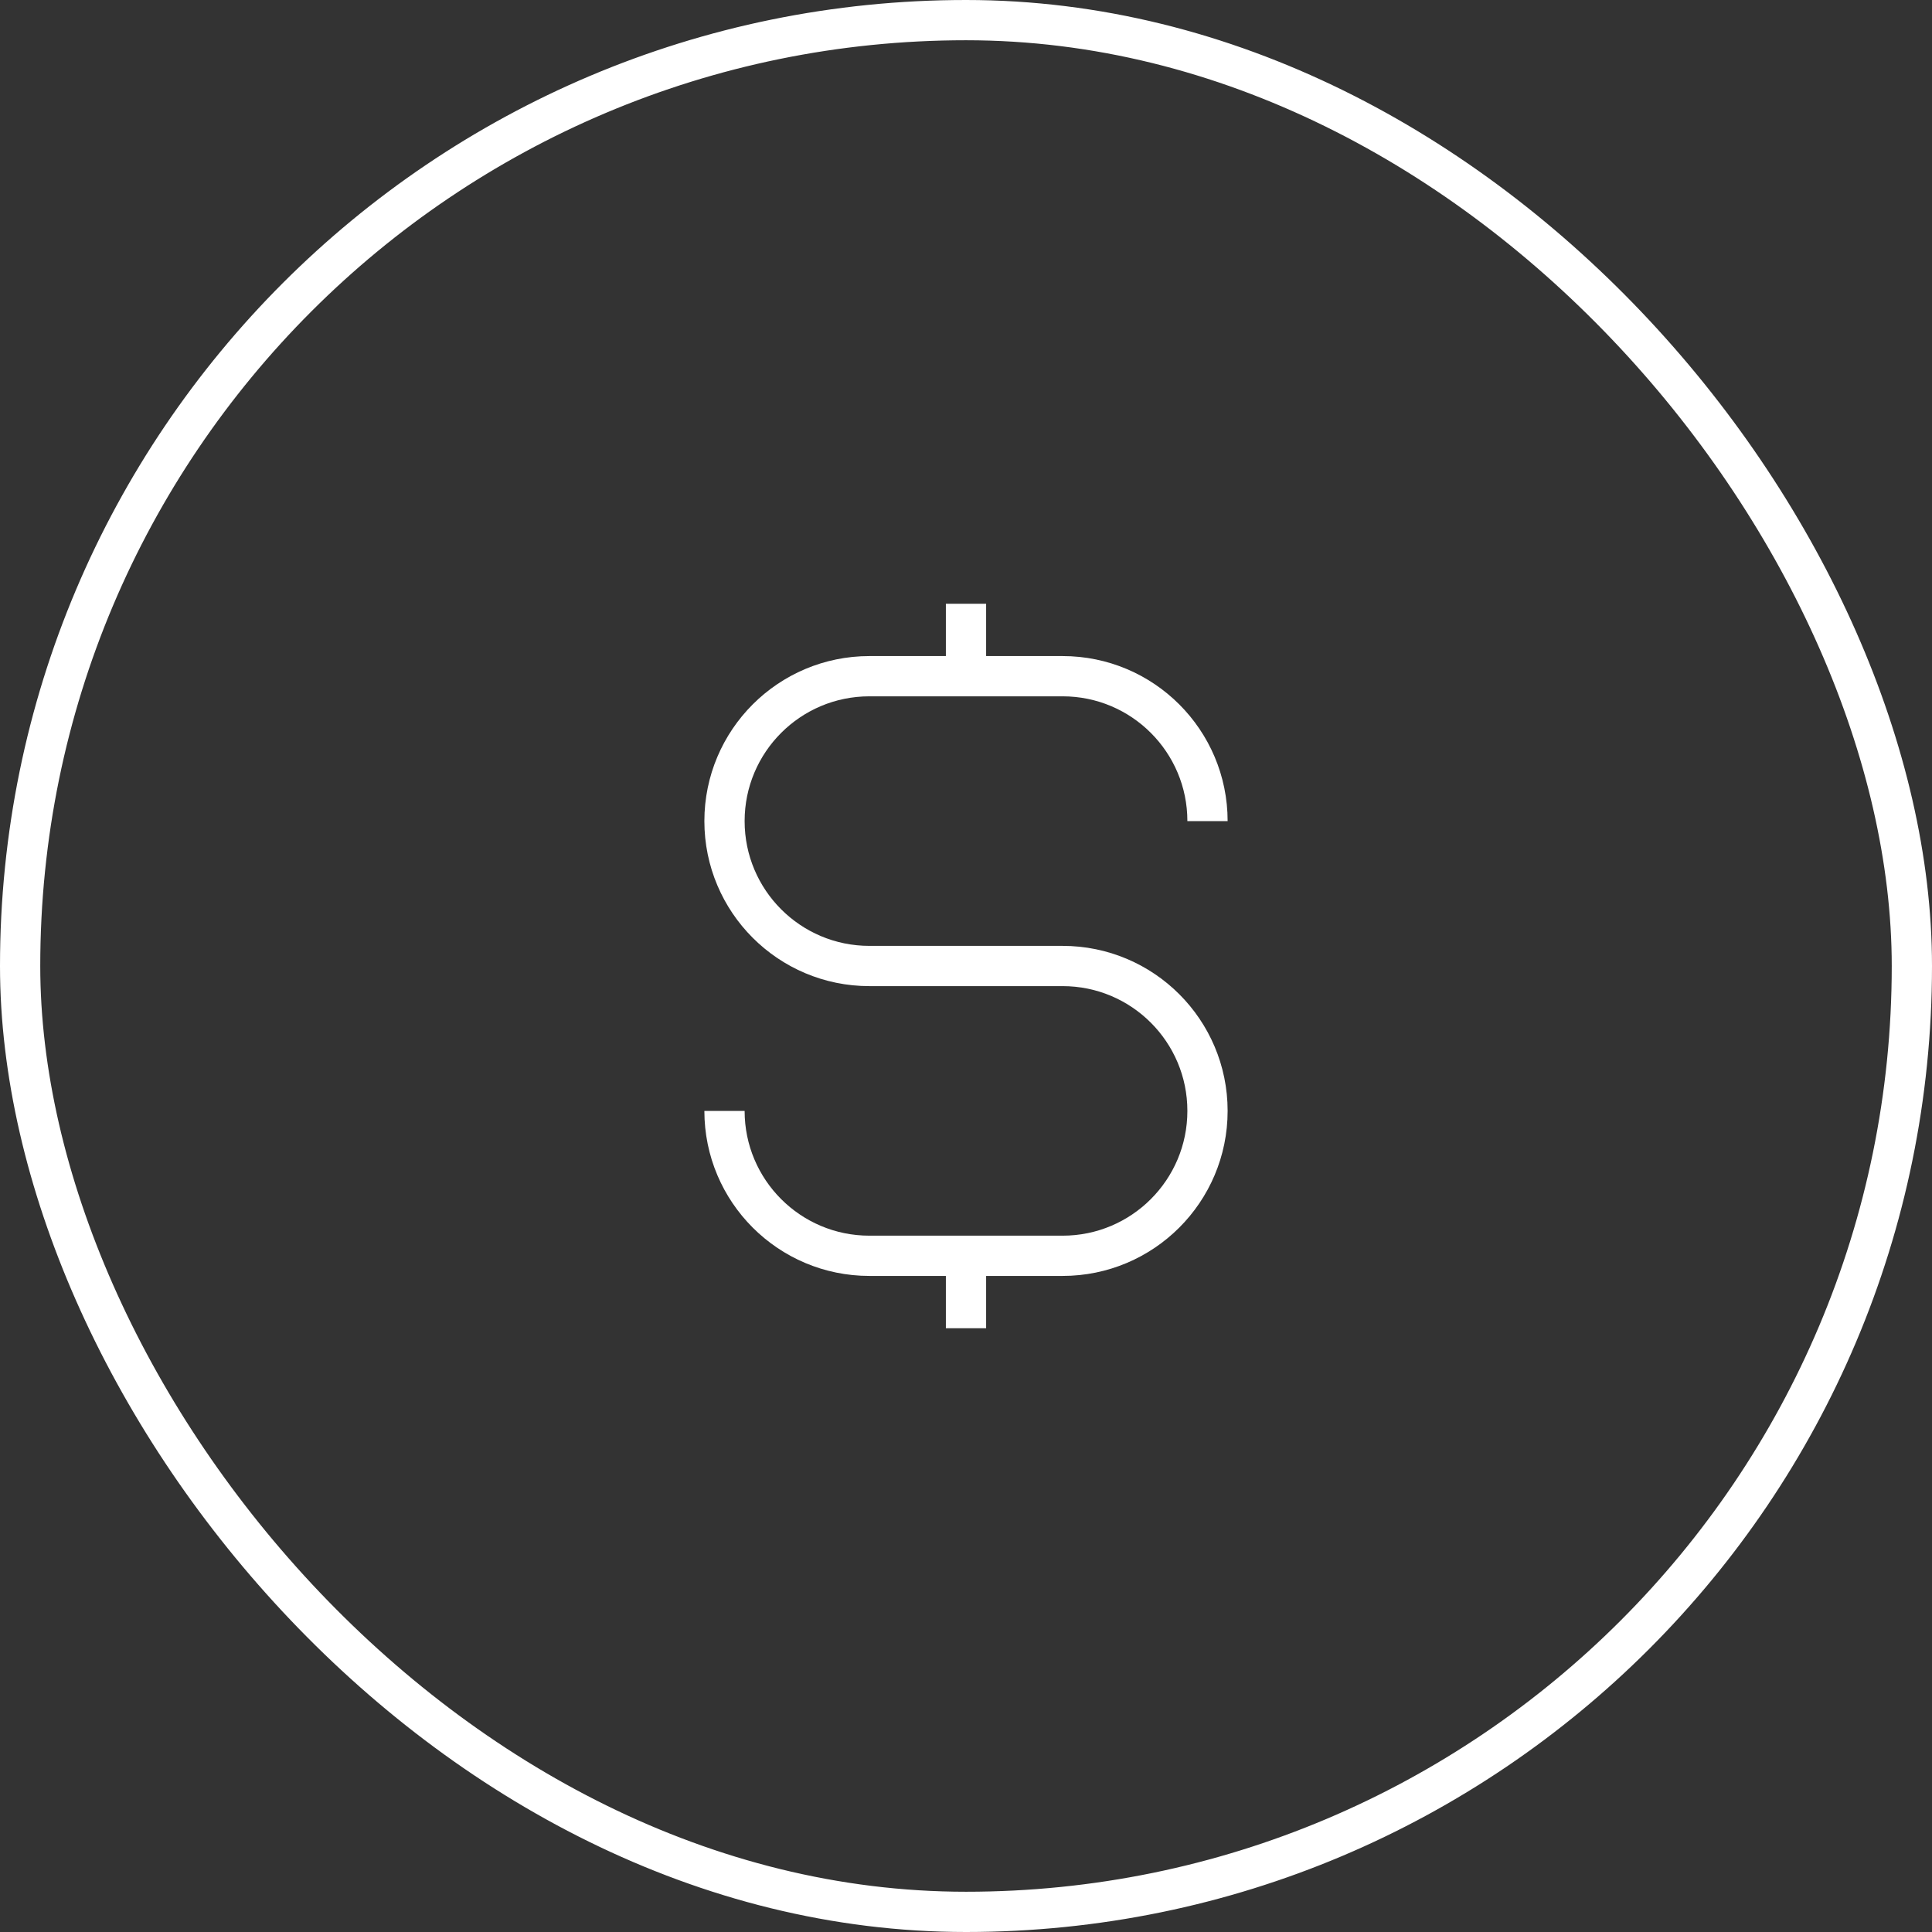 <svg width="48" height="48" viewBox="0 0 48 48" fill="none" xmlns="http://www.w3.org/2000/svg">
<rect x="0" y="0" width="48" height="48" fill="#333333" stroke="none"/>
<path d="M18 27.6C18 29.588 19.612 31.2 21.6 31.2H26.4C28.388 31.2 30 29.588 30 27.6C30 25.612 28.388 24 26.4 24H21.6C19.612 24 18 22.388 18 20.4C18 18.412 19.612 16.8 21.6 16.8H26.4C28.388 16.8 30 18.412 30 20.4M24 15V16.8M24 33V31.2" stroke="white"/>
<rect x="0.5" y="0.5" width="47" height="47" rx="23.5" stroke="white"/>
</svg>
